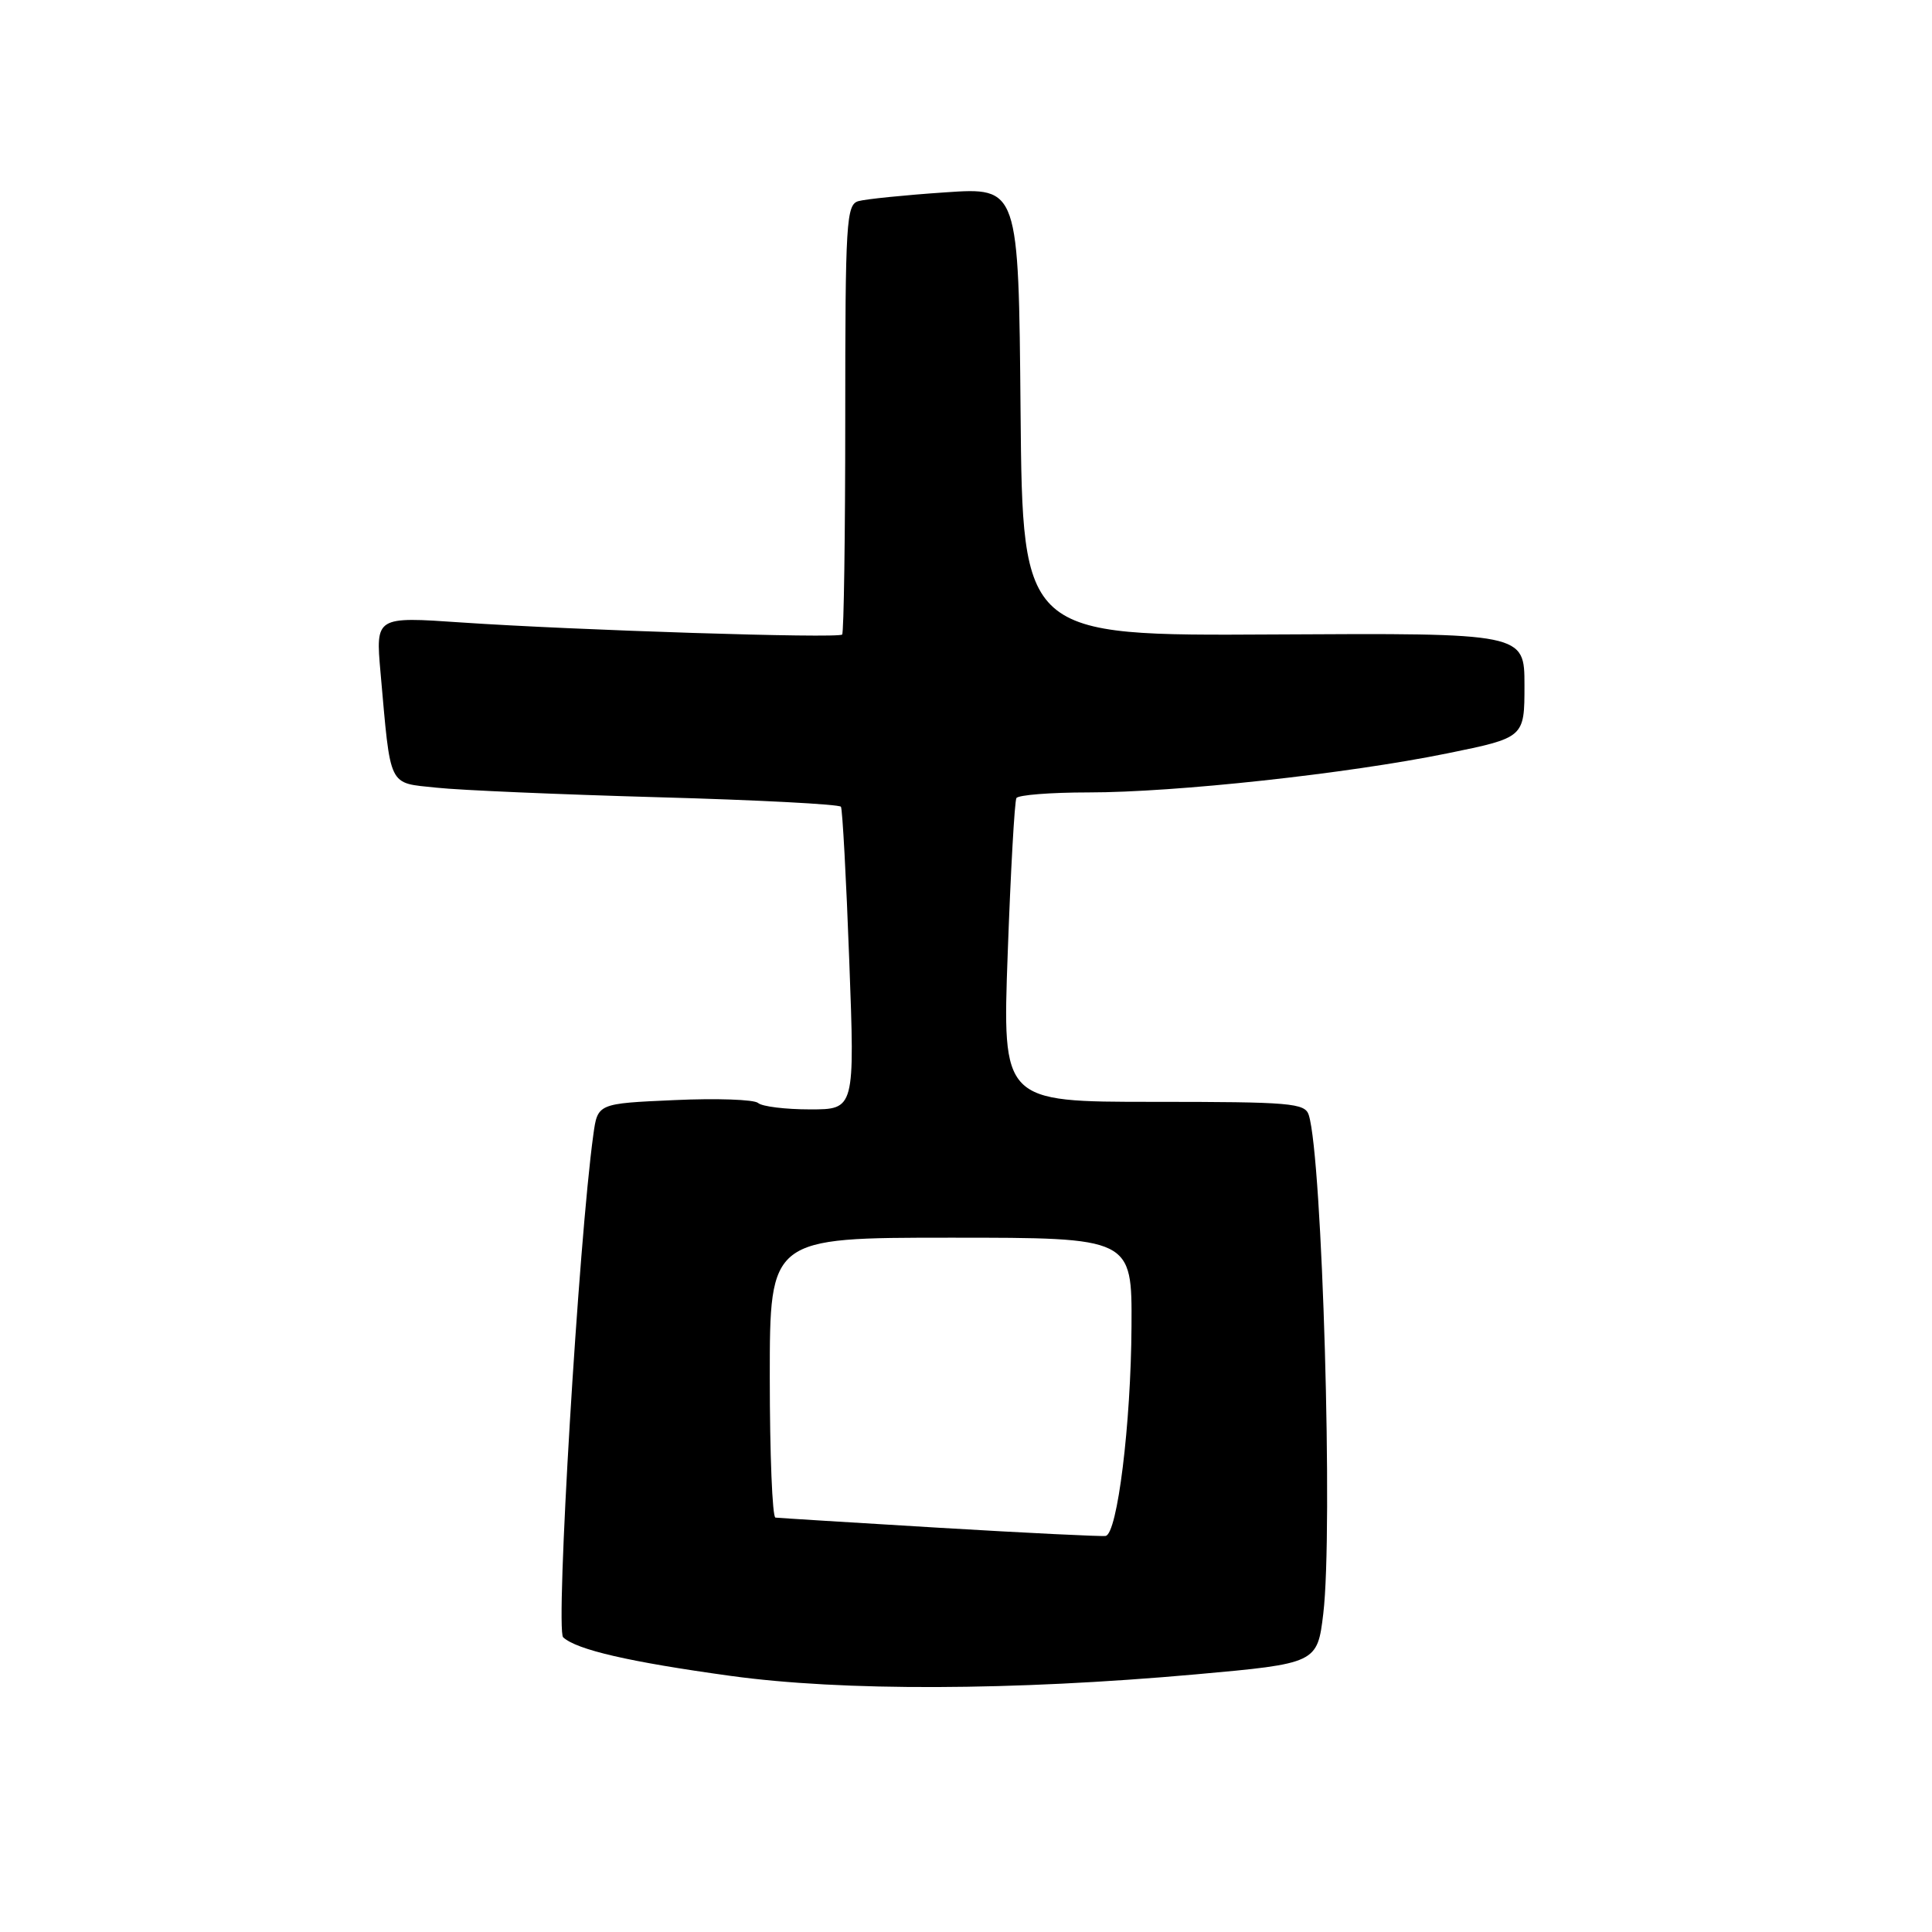 <?xml version="1.0" encoding="UTF-8" standalone="no"?>
<!DOCTYPE svg PUBLIC "-//W3C//DTD SVG 1.1//EN" "http://www.w3.org/Graphics/SVG/1.1/DTD/svg11.dtd" >
<svg xmlns="http://www.w3.org/2000/svg" xmlns:xlink="http://www.w3.org/1999/xlink" version="1.1" viewBox="0 0 256 256">
 <g >
 <path fill="currentColor"
d=" M 158.47 221.86 C 174.44 220.43 174.56 220.37 175.34 213.83 C 176.66 202.86 175.22 153.43 173.42 147.75 C 172.92 146.16 171.03 146.00 152.84 146.00 C 132.81 146.00 132.81 146.00 133.53 126.25 C 133.92 115.39 134.44 106.16 134.68 105.75 C 134.92 105.34 139.21 105.00 144.21 105.00 C 155.76 105.00 178.49 102.53 191.75 99.83 C 202.00 97.74 202.00 97.74 202.00 90.81 C 202.00 83.88 202.00 83.88 168.75 84.07 C 135.50 84.26 135.50 84.26 135.23 54.54 C 134.97 24.82 134.97 24.82 125.23 25.49 C 119.88 25.85 114.71 26.38 113.75 26.65 C 112.14 27.10 112.00 29.33 112.00 55.40 C 112.00 70.95 111.81 83.85 111.59 84.08 C 111.06 84.62 76.07 83.50 61.13 82.48 C 49.77 81.70 49.77 81.70 50.42 89.10 C 51.80 104.60 51.36 103.68 57.82 104.37 C 60.94 104.71 74.20 105.27 87.28 105.64 C 100.36 106.00 111.23 106.57 111.43 106.90 C 111.63 107.23 112.13 116.39 112.53 127.25 C 113.27 147.00 113.27 147.00 107.33 147.00 C 104.07 147.00 100.97 146.62 100.45 146.15 C 99.93 145.69 94.93 145.51 89.35 145.77 C 79.19 146.22 79.19 146.22 78.62 150.36 C 76.68 164.35 73.58 215.99 74.62 216.95 C 76.42 218.61 83.43 220.22 96.78 222.06 C 111.63 224.11 134.22 224.03 158.47 221.86 Z  M 124.50 202.44 C 112.95 201.75 103.16 201.14 102.75 201.09 C 102.34 201.04 102.00 192.68 102.00 182.50 C 102.00 164.00 102.00 164.00 126.00 164.00 C 150.00 164.00 150.00 164.00 149.93 175.75 C 149.86 188.69 148.06 203.25 146.50 203.52 C 145.95 203.61 136.05 203.13 124.50 202.44 Z "/>
</g>
</svg>